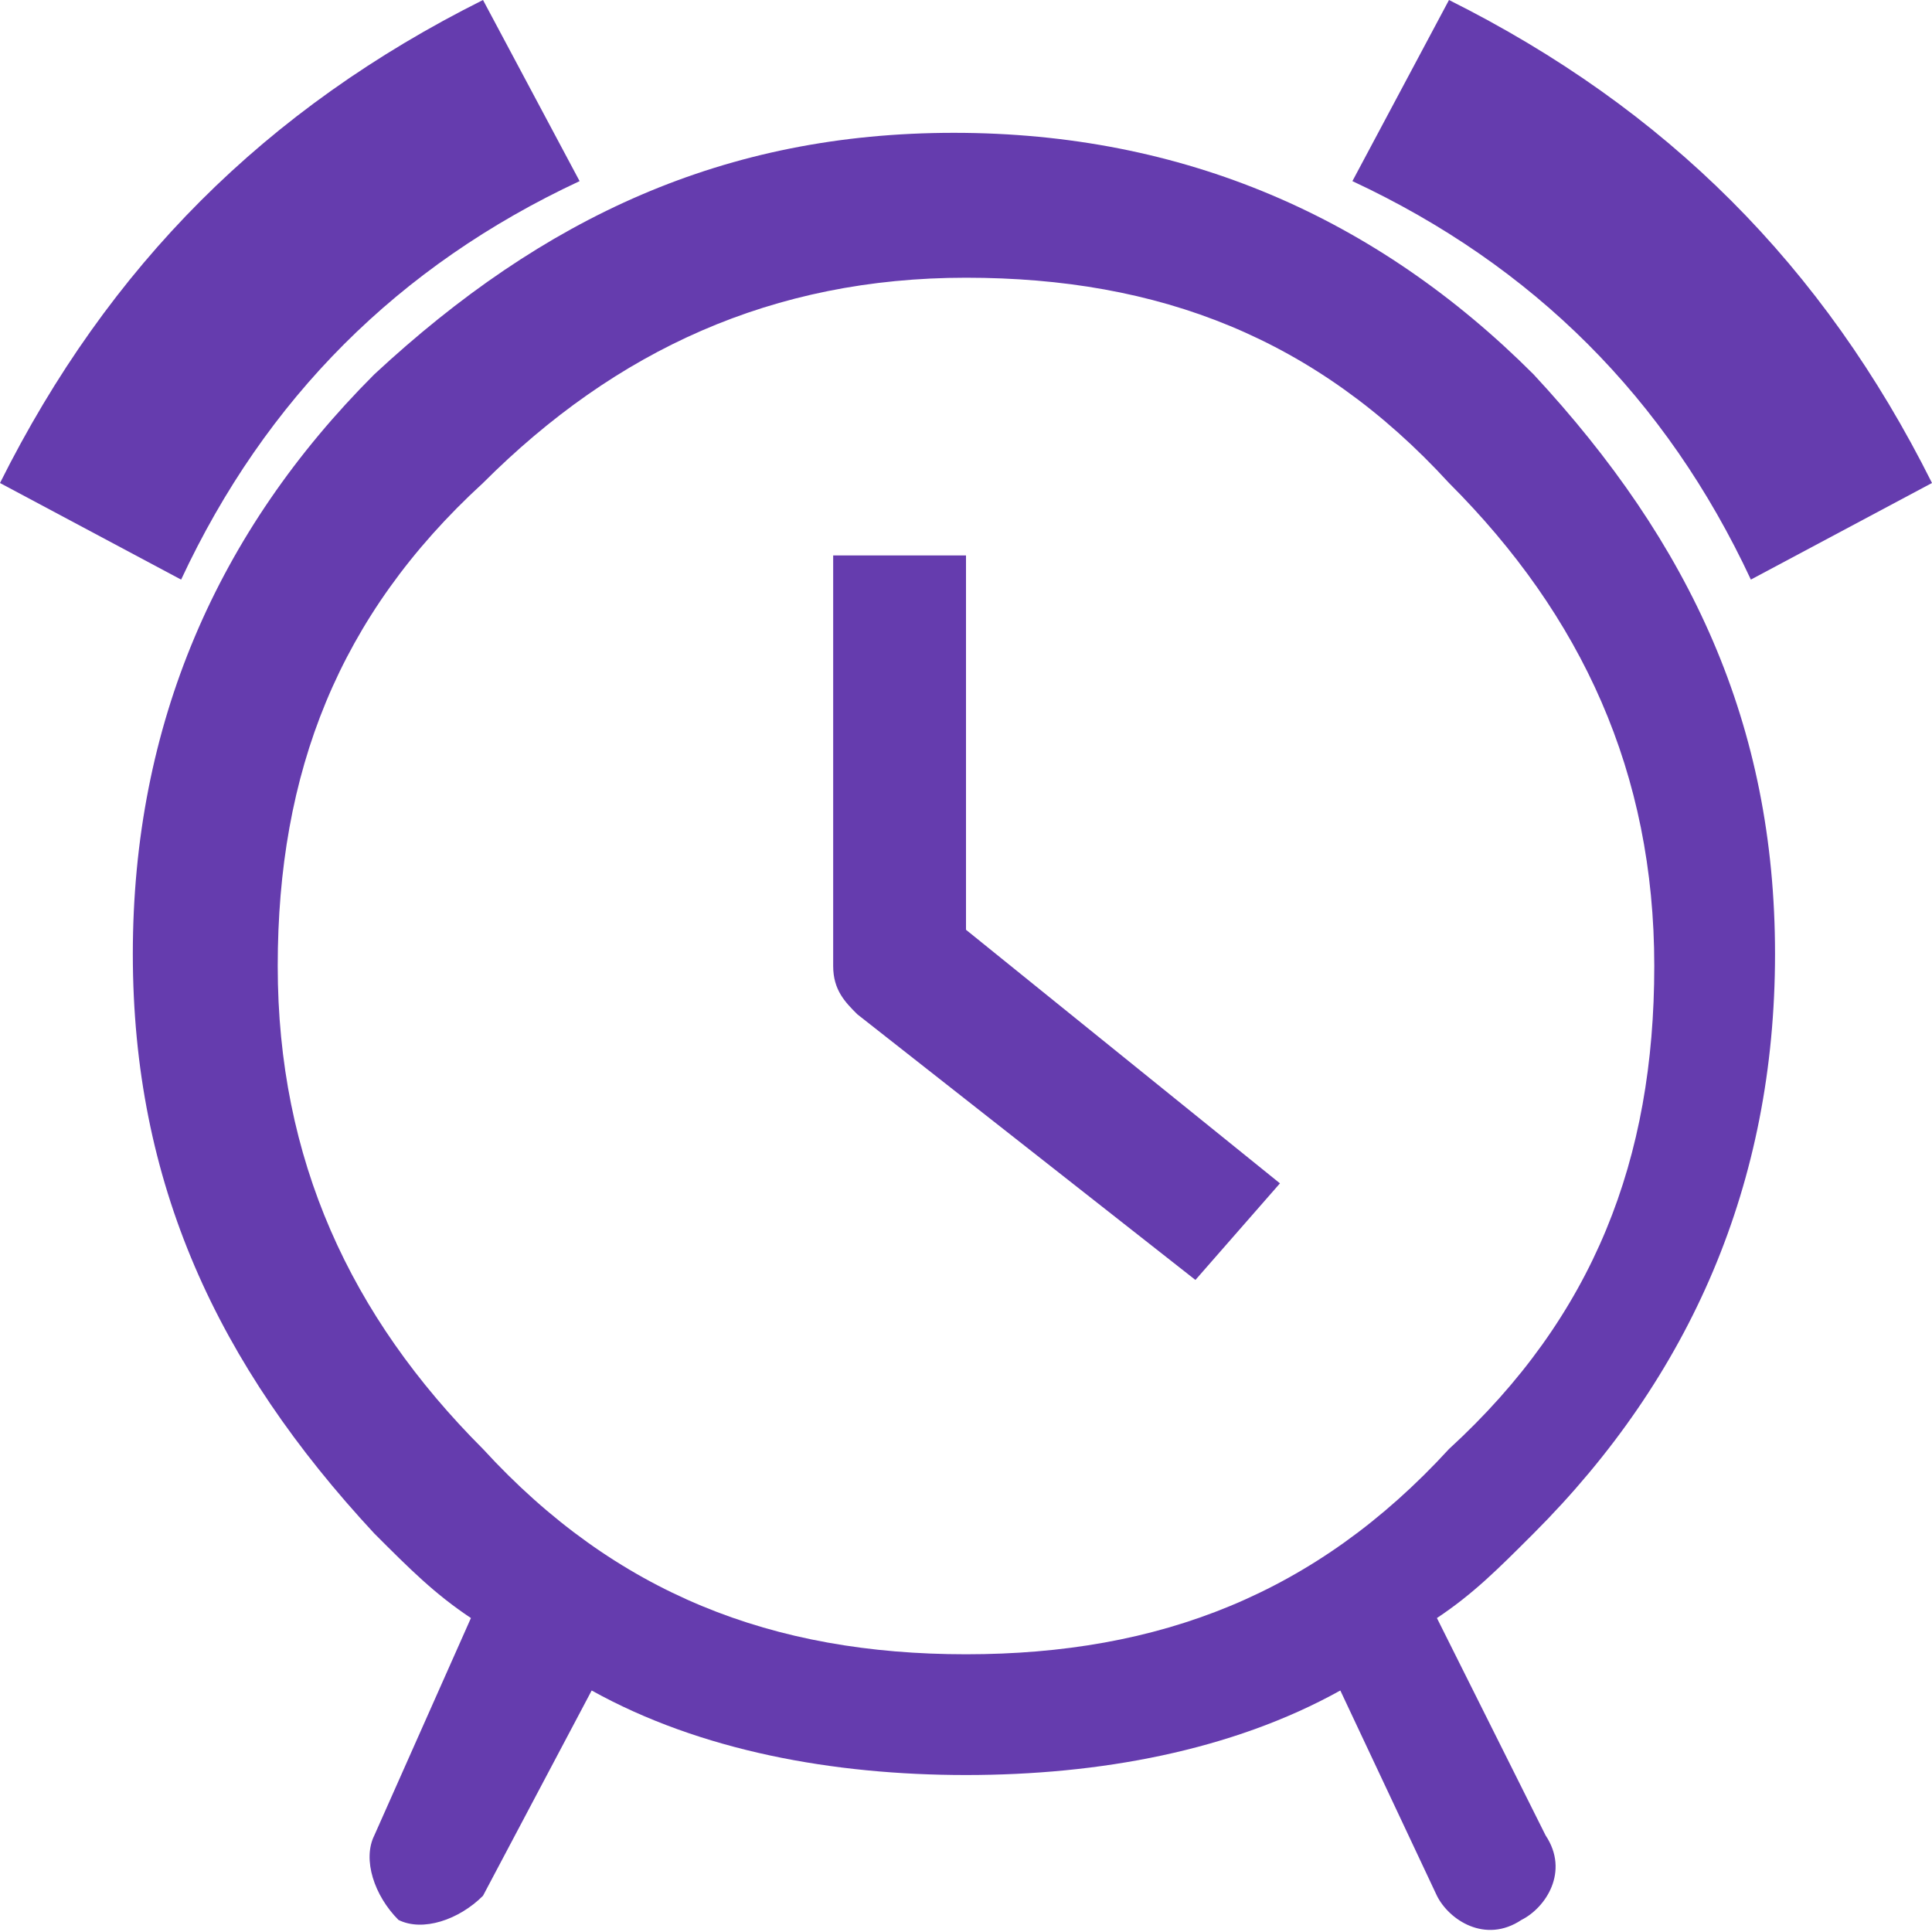 <?xml version="1.0"?>
<!DOCTYPE svg PUBLIC "-//W3C//DTD SVG 1.1//EN" "http://www.w3.org/Graphics/SVG/1.1/DTD/svg11.dtd">
<svg xmlns="http://www.w3.org/2000/svg" width="16" height="16" viewBox="0 0 16 16" preserveAspectRatio="xMinYMid meet" overflow="visible"><path d="M11.9 13.4c.3-.2.5-.4.8-.7 1.3-1.3 2-2.9 2-4.8s-.7-3.4-2-4.8c-1.3-1.3-2.9-2-4.8-2s-3.4.7-4.8 2c-1.3 1.3-2 2.9-2 4.8s.7 3.4 2 4.8c.3.3.5.5.8.7l-.8 1.8c-.1.2 0 .5.2.7.2.1.5 0 .7-.2l.9-1.7c.9.5 2 .7 3.1.7s2.2-.2 3.1-.7l.8 1.7c.1.2.4.4.7.2.2-.1.4-.4.2-.7l-.9-1.8zm-3.9.3c-1.6 0-2.9-.5-4-1.7-1.1-1.1-1.7-2.4-1.7-4S2.8 5.1 4 4c1.1-1.1 2.4-1.7 4-1.7s2.9.5 4 1.7c1.1 1.1 1.7 2.4 1.7 4s-.5 2.9-1.7 4c-1.1 1.2-2.4 1.7-4 1.7zm0-6l2.6 2.1-.7.8-2.8-2.2c-.1-.1-.2-.2-.2-.4V4.6H8v3.1zm3.2-6.2L12 0c1.8.9 3.1 2.2 4 4l-1.5.8c-.7-1.5-1.8-2.6-3.3-3.3zM1.5 4.8L0 4C.9 2.2 2.2.9 4 0l.8 1.5c-1.5.7-2.6 1.8-3.3 3.3z" fill="#653cae"/></svg>
